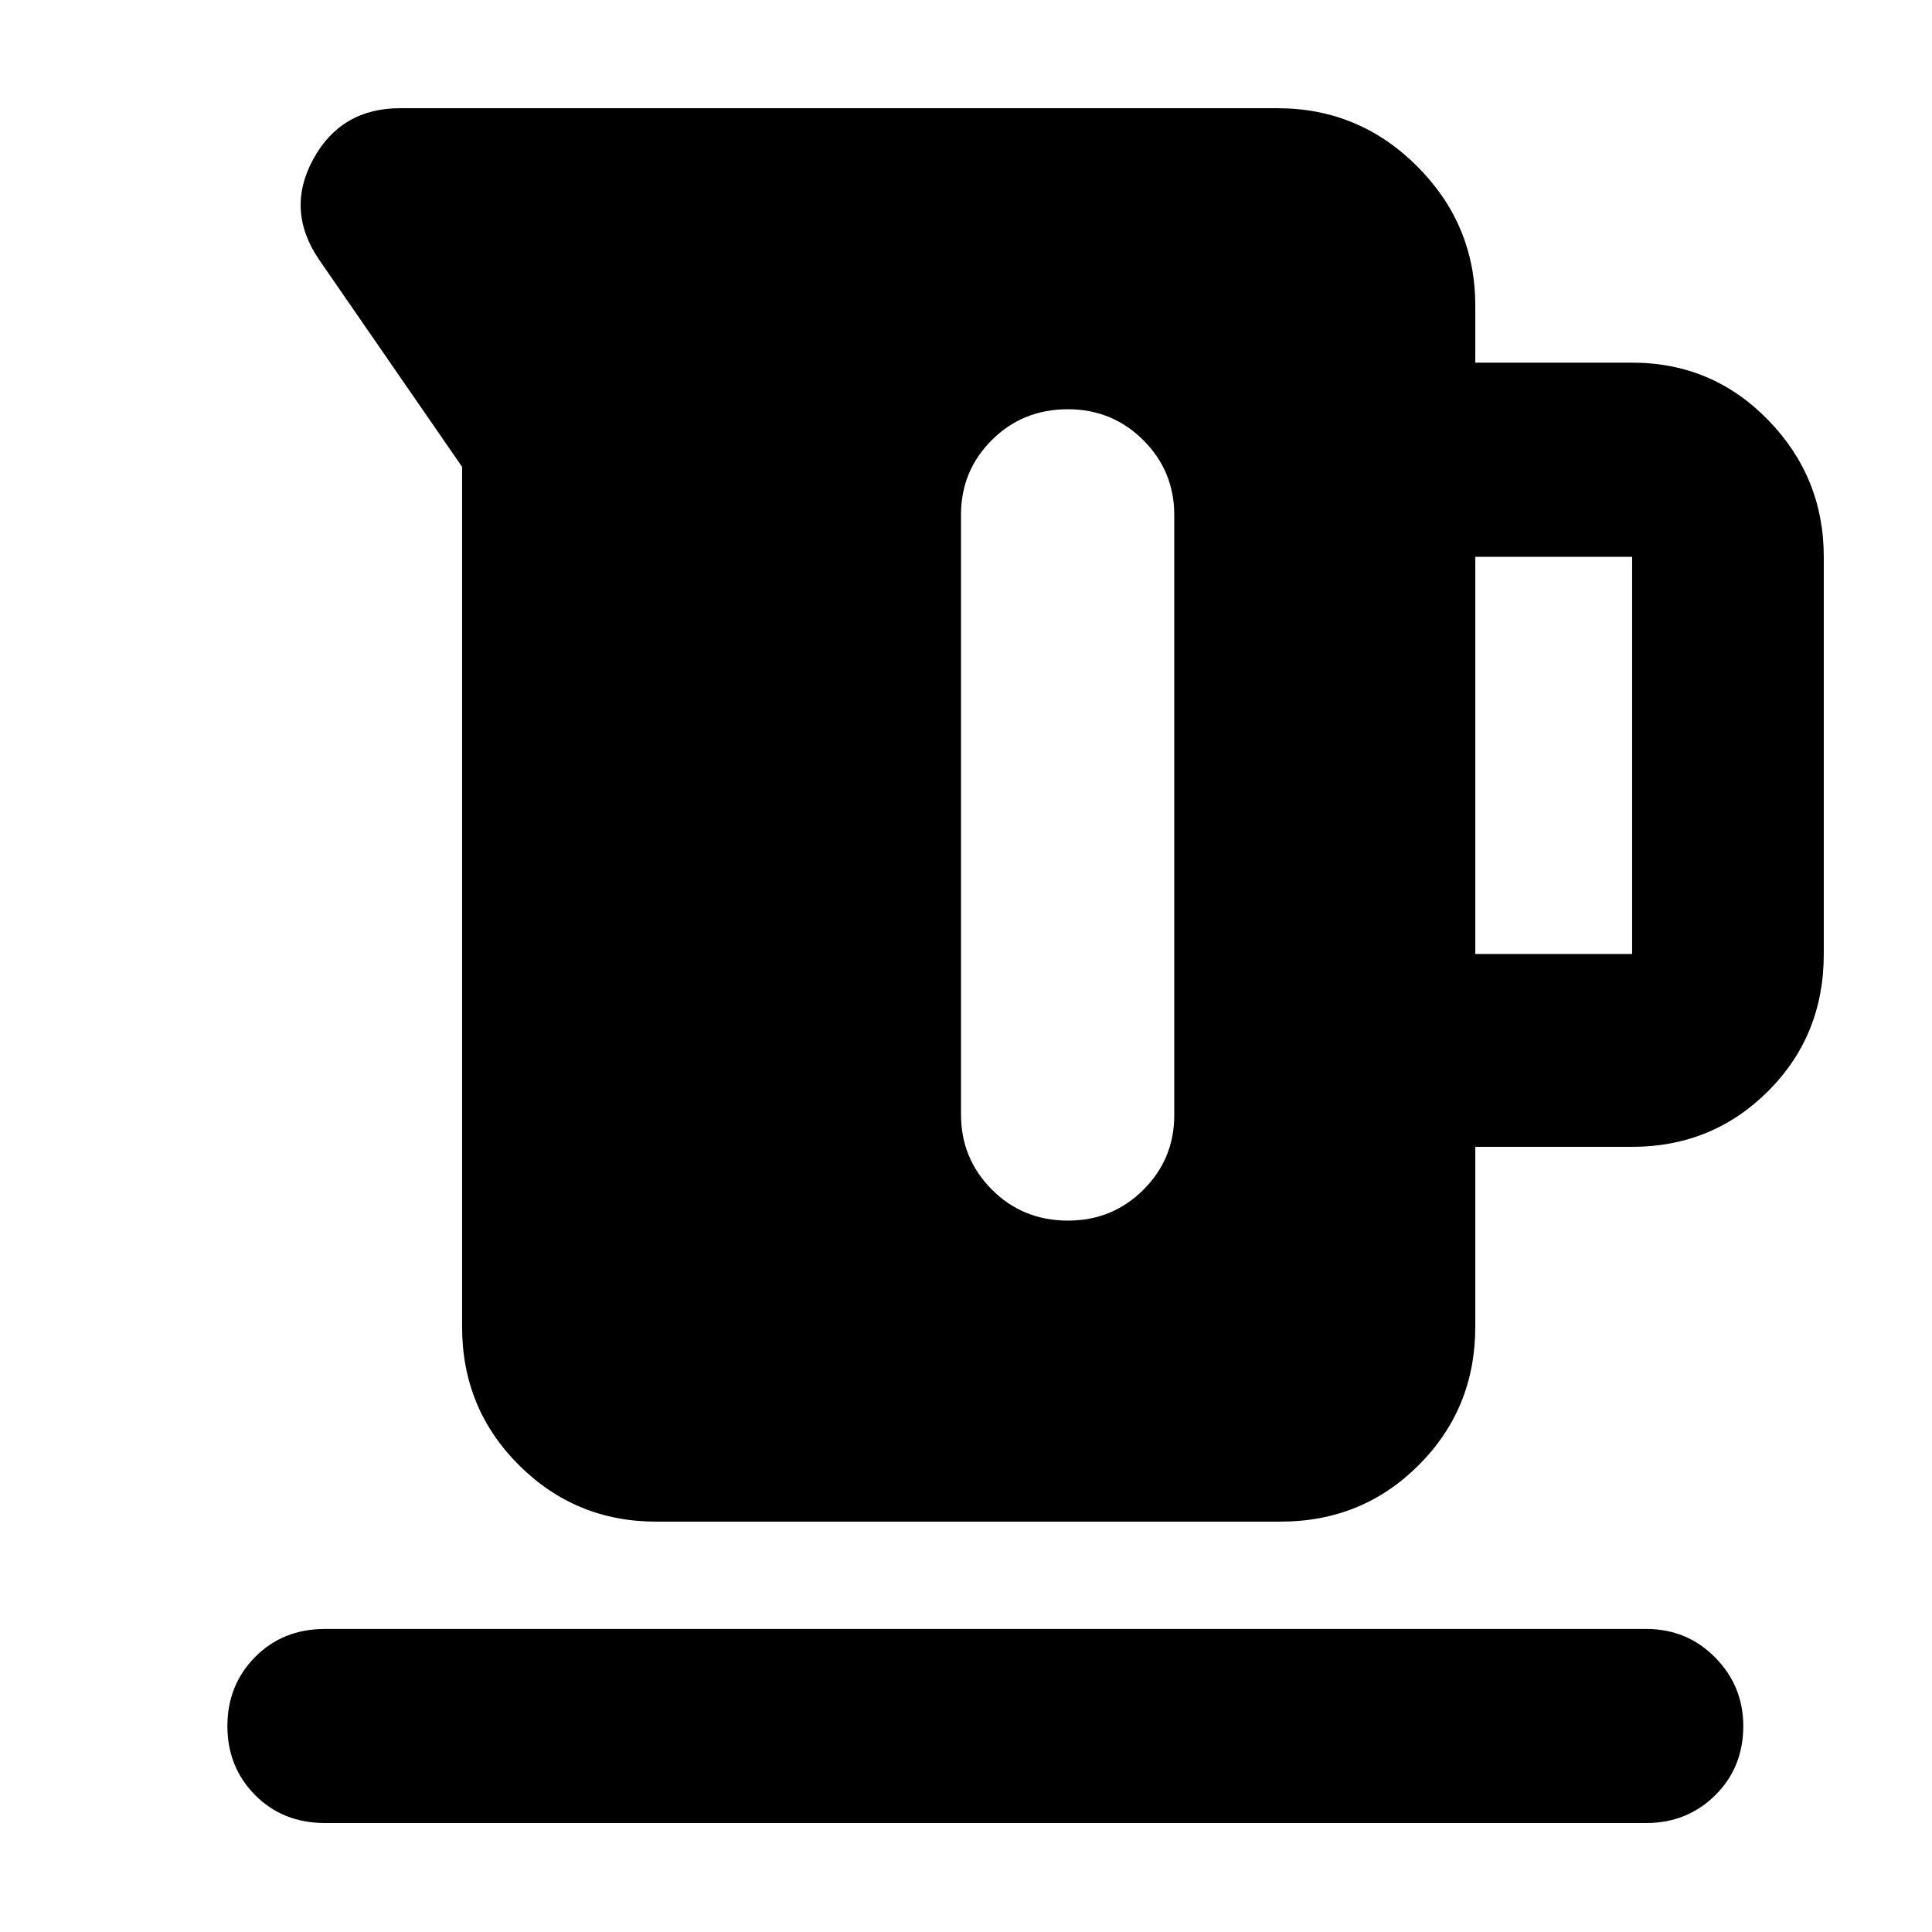 <svg xmlns="http://www.w3.org/2000/svg" height="40" viewBox="0 -960 960 960" width="40"><path d="M229.61-300.72v-427.31l-71.04-102.91q-16.76-24.63-2.92-49.96 13.83-25.33 43.18-25.33h435.89q40.63 0 69.48 28.89 28.86 28.9 28.86 69.15v28.39h77.93q39.81 0 67.53 28.45 27.71 28.44 27.71 68.03v197.36q0 40.58-27.71 68.2-27.72 27.62-67.53 27.62h-77.93v89.42q0 40.57-28.06 68.69-28.06 28.12-68.75 28.12H326.04q-40.02 0-68.22-28.12-28.21-28.12-28.21-68.69Zm503.45-185.24h77.93v-197.36h-77.93v197.36ZM530.65-756.65q-22.45 0-37.79 15.28-15.34 15.29-15.34 37.13v298.09q0 21.83 15.34 37.25 15.35 15.41 37.83 15.41 22.06 0 37.43-15.3 15.36-15.29 15.36-37.13v-298.2q0-21.84-15.41-37.19-15.41-15.34-37.42-15.34ZM161.54-54.15q-21.04 0-34.8-13.91-13.75-13.91-13.75-34.26 0-20.35 13.75-34.3 13.76-13.96 34.8-13.96h656.43q20.34 0 34.3 14.19 13.96 14.18 13.96 34.02 0 20.63-13.96 34.43-13.96 13.79-34.3 13.79H161.54Z"/></svg>